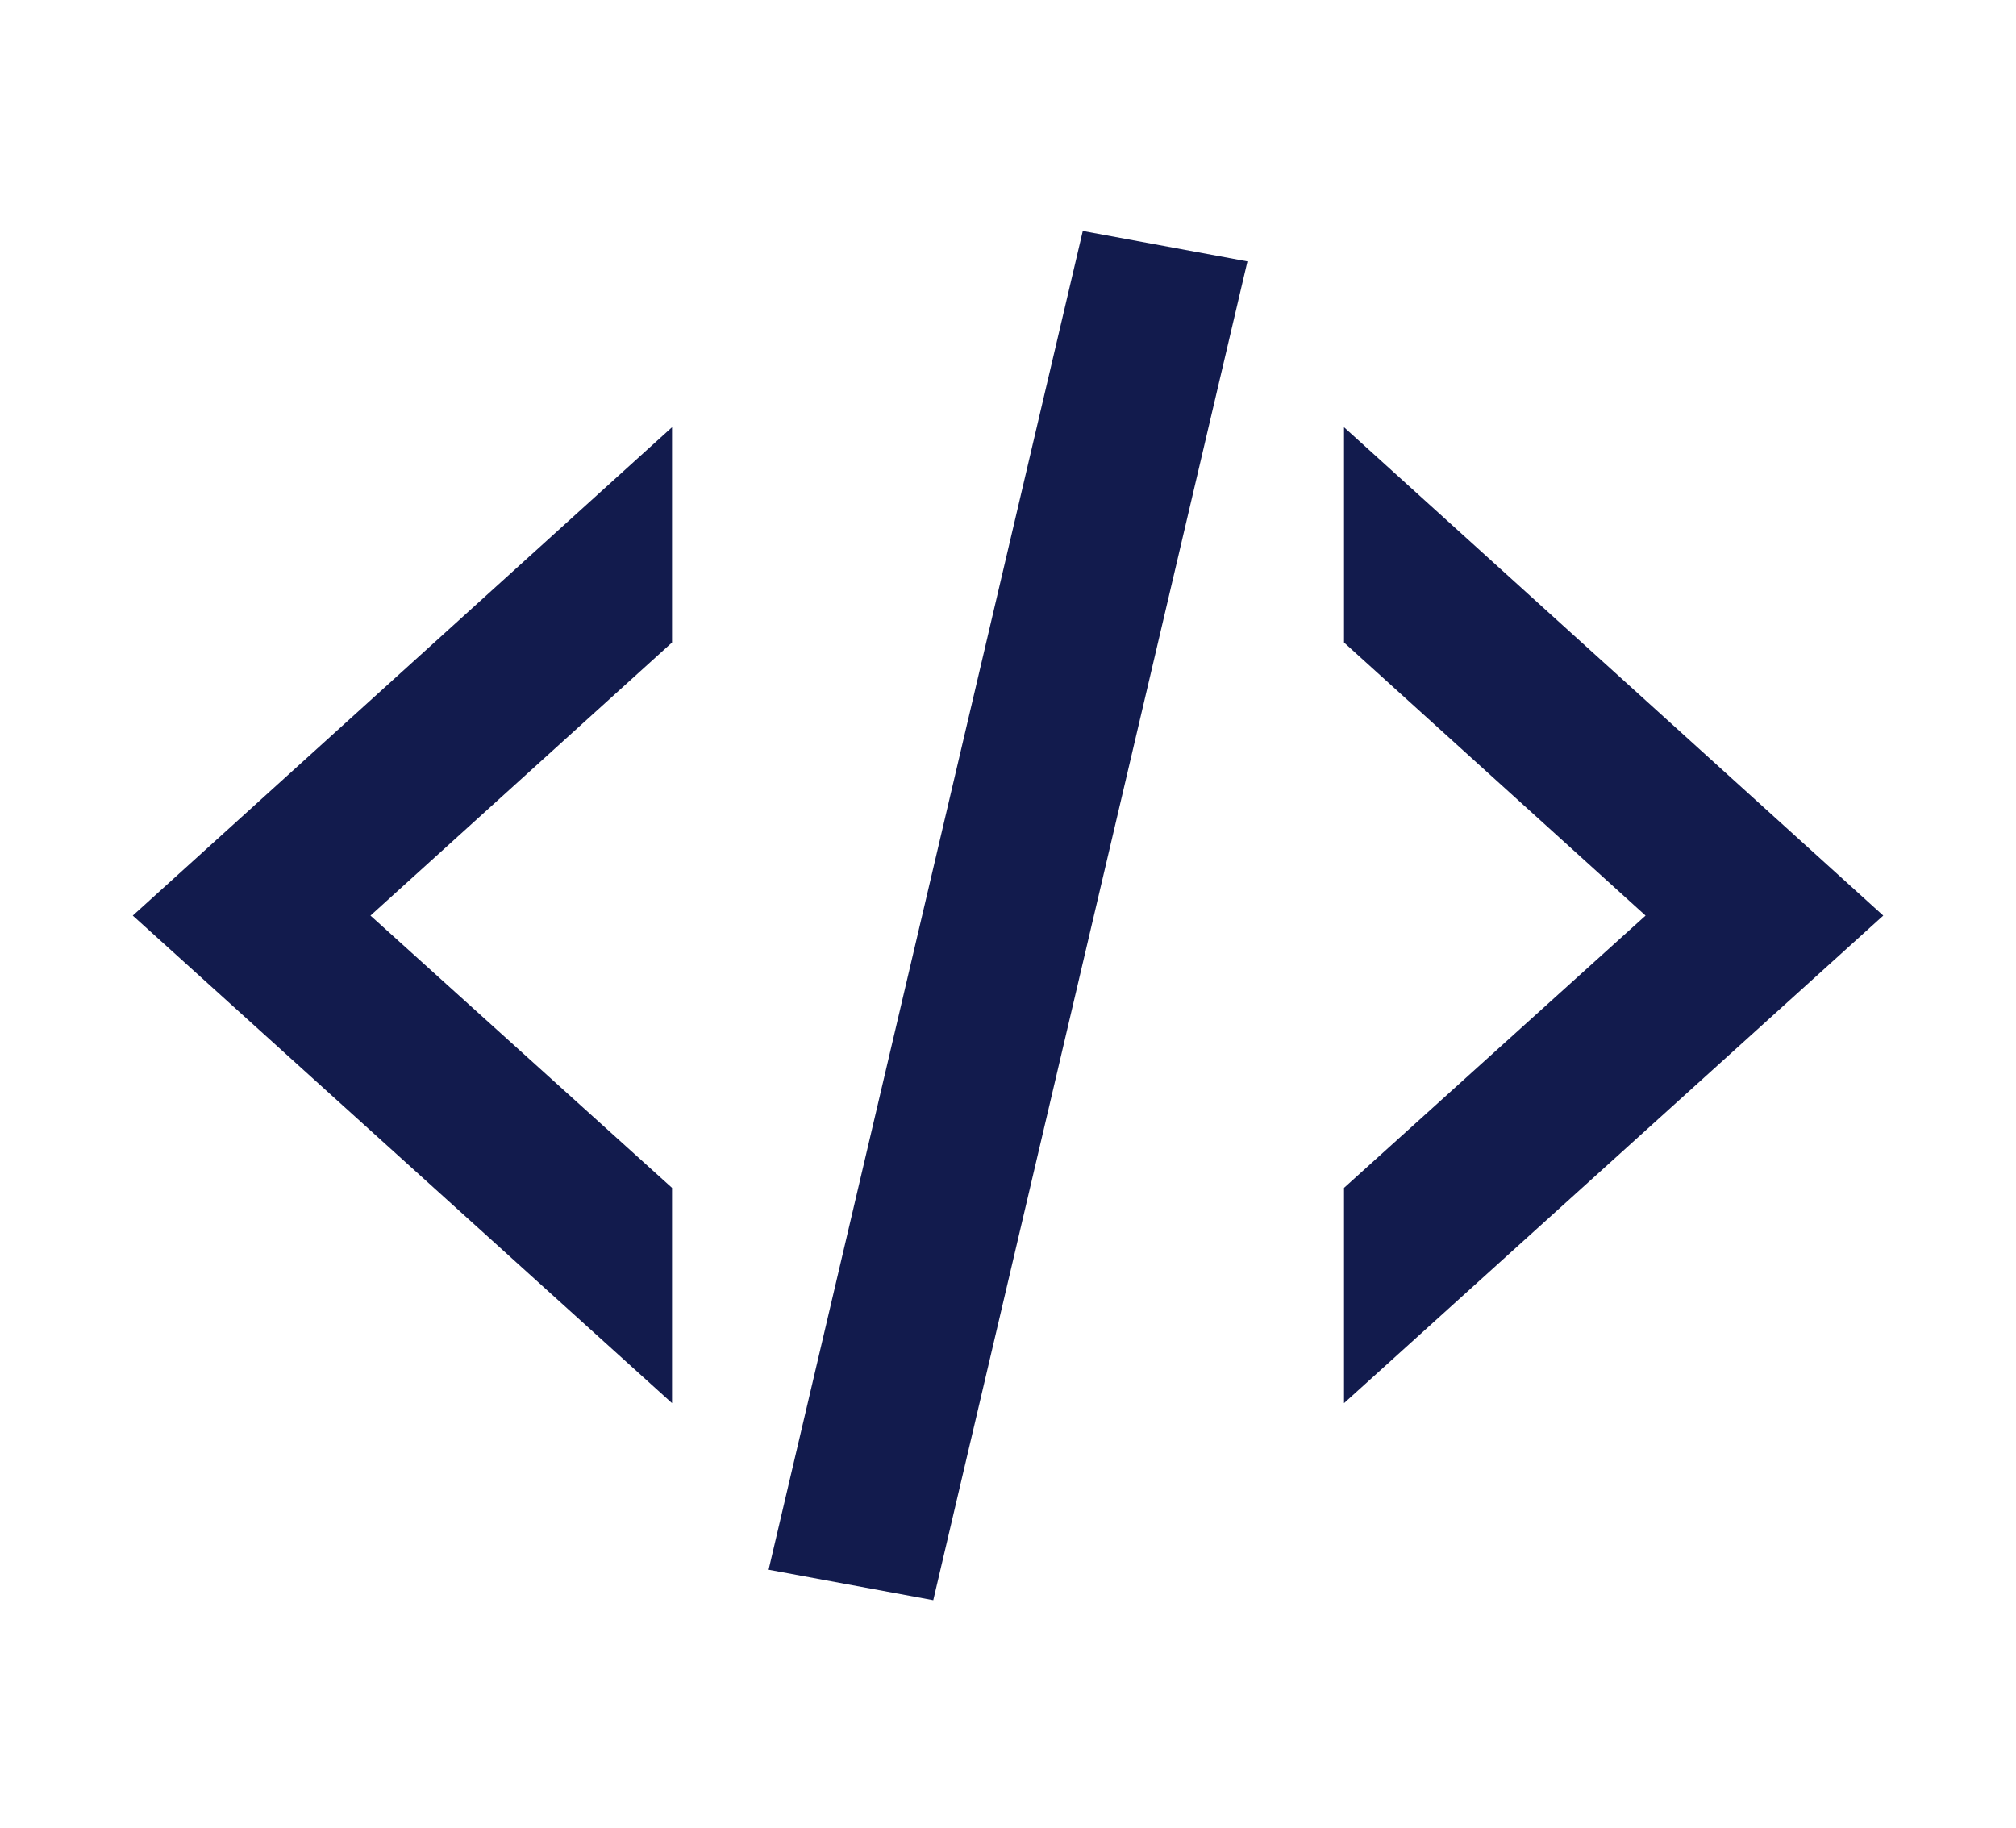 <svg width="43" height="39" viewBox="0 0 43 39" fill="none" xmlns="http://www.w3.org/2000/svg">
<path d="M23.095 4.927L26.607 5.576L19.906 34.133L16.394 33.483L23.095 4.927ZM35.099 19.53L28.667 13.705V9.113L40.169 19.53L28.667 29.93V25.338L35.099 19.53ZM2.832 19.53L14.334 9.113V13.705L7.902 19.53L14.334 25.338V29.93L2.832 19.53Z" fill="#121B4D"/>
</svg>
